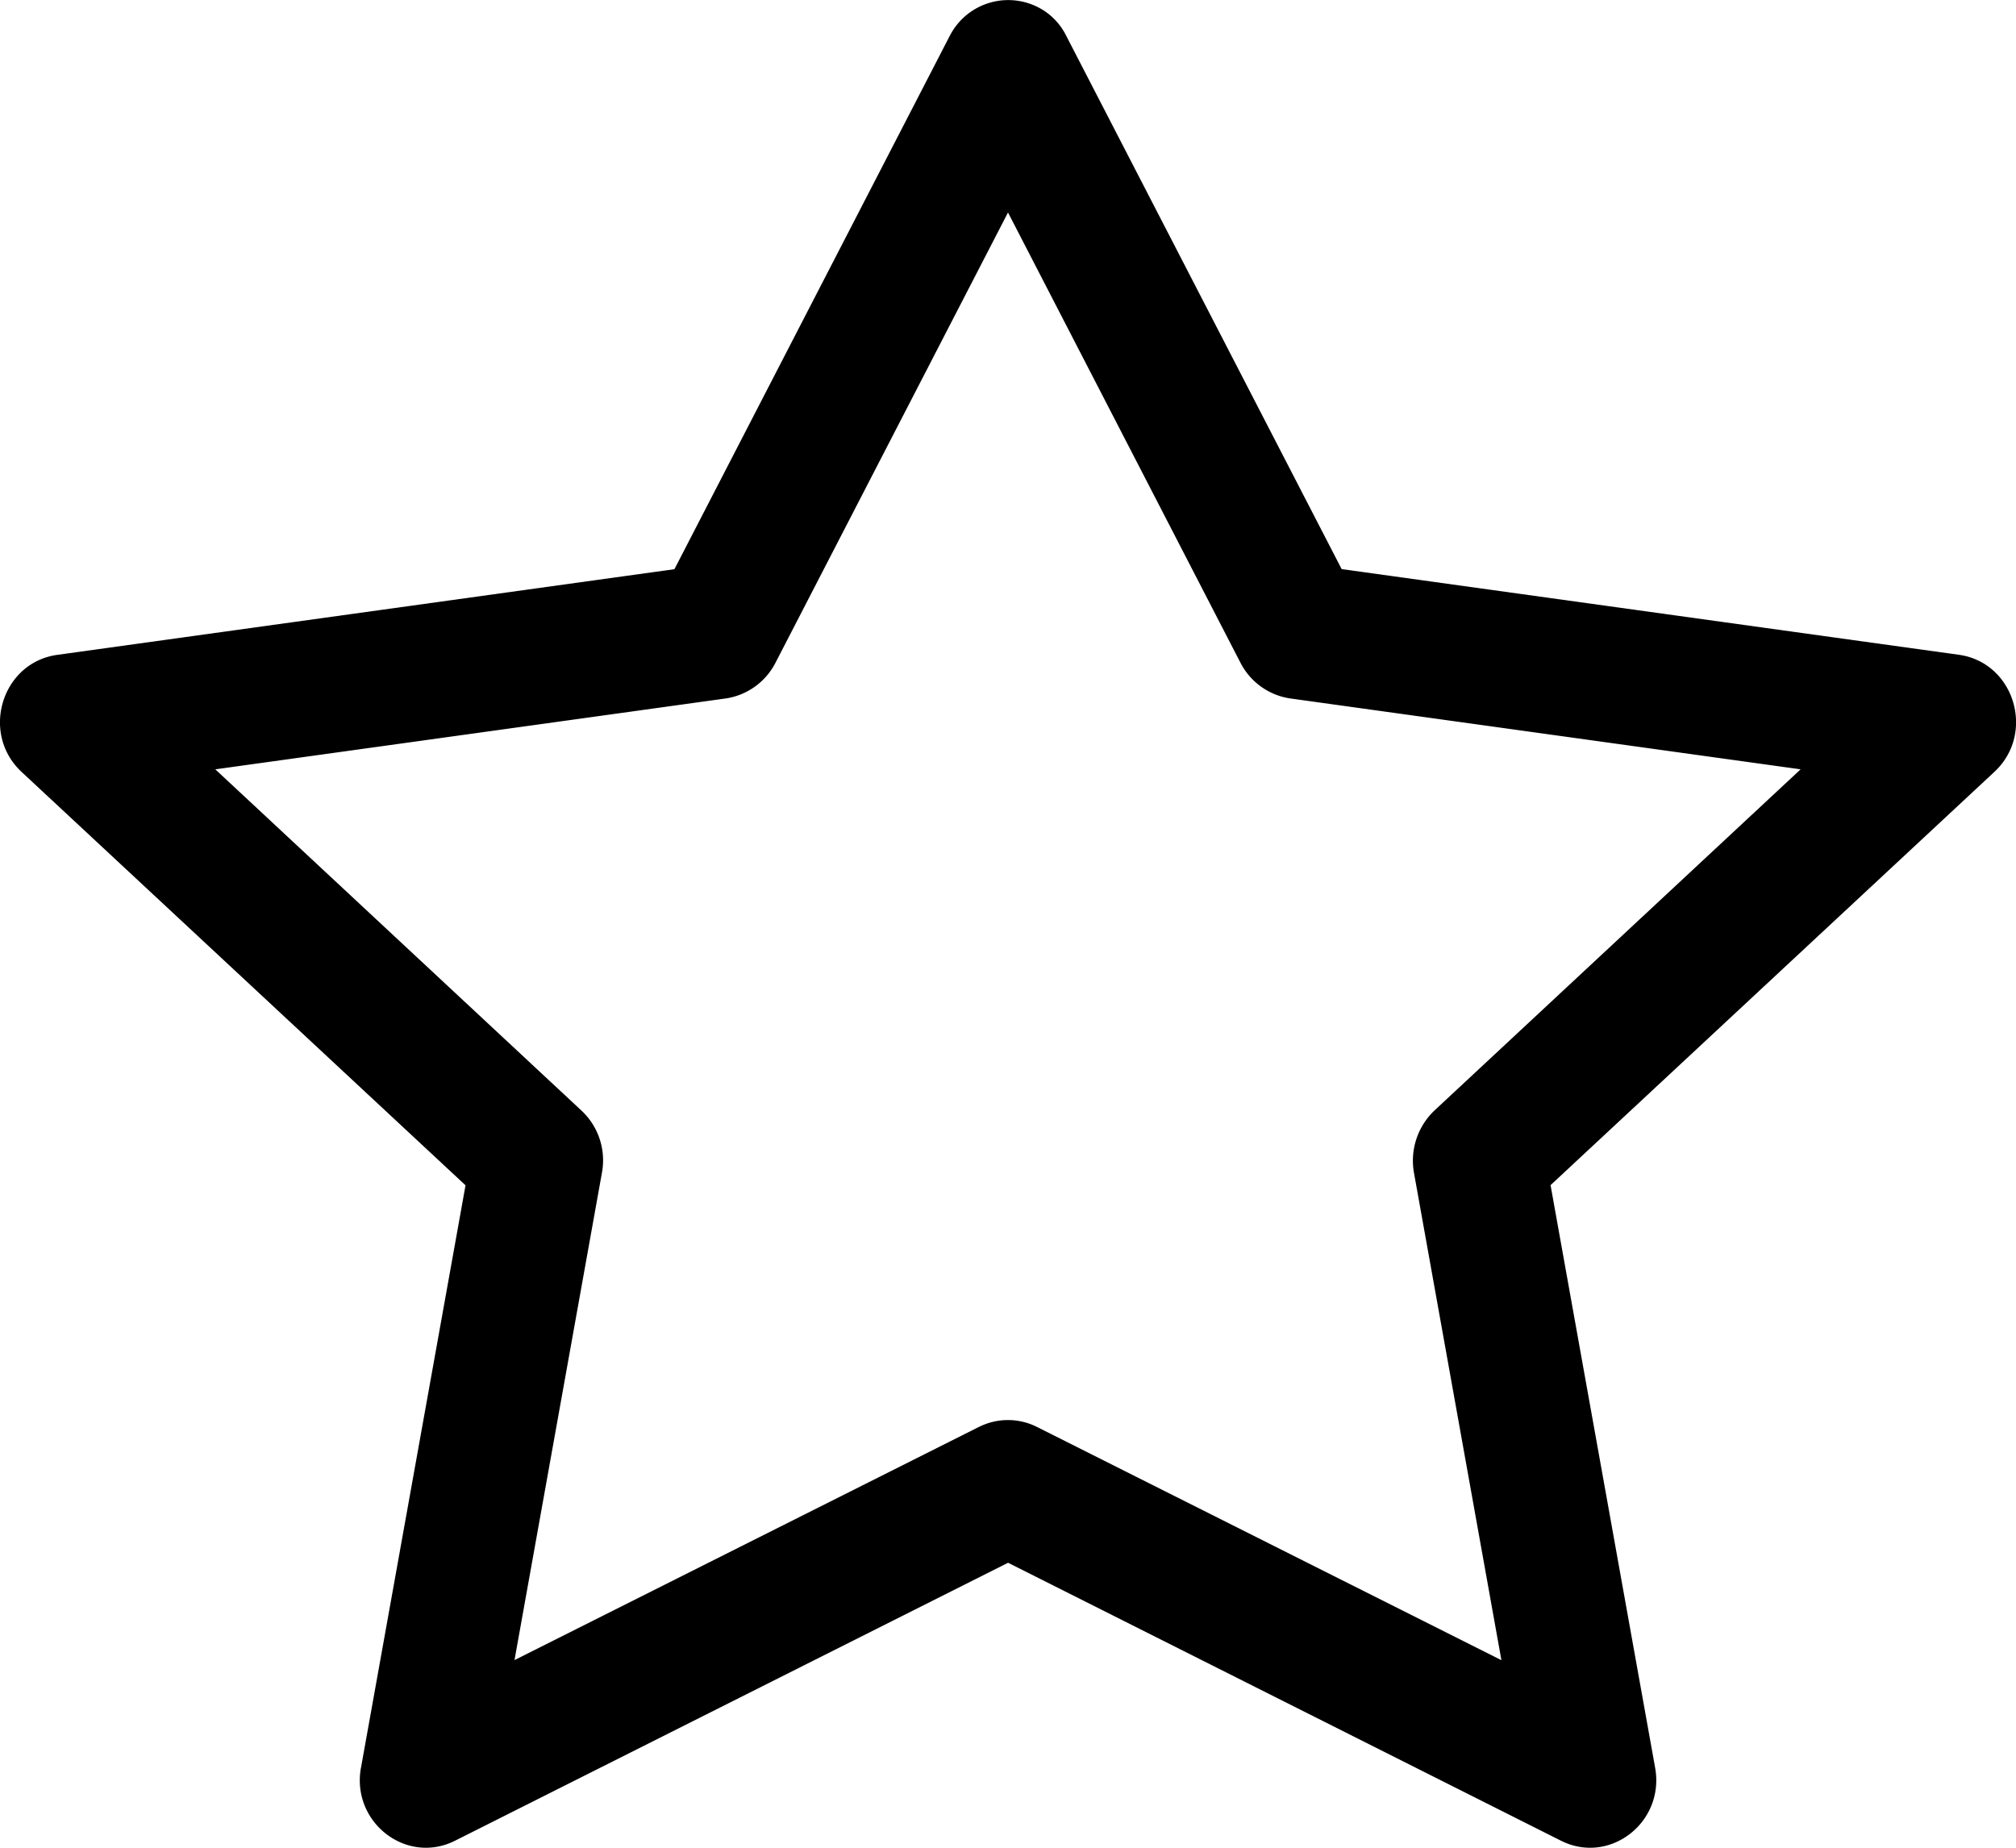 <svg width="24" height="22" fill="none" xmlns="http://www.w3.org/2000/svg"><path fill-rule="evenodd" clip-rule="evenodd" d="M4.297 21.047c-.117.65.54 1.16 1.119.87l6.585-3.31 6.583 3.31c.58.29 1.236-.22 1.12-.869l-1.245-6.937 5.284-4.921c.494-.46.237-1.303-.424-1.394l-7.347-1.02L12.695.43a.758.758 0 00-.284-.314.782.782 0 00-1.106.314L8.029 6.777.682 7.797c-.662.092-.918.934-.425 1.394l5.285 4.922-1.245 6.937v-.003zm7.358-4.058l-5.53 2.777 1.041-5.803a.81.81 0 00-.244-.74L2.563 9.16l6.078-.844a.797.797 0 00.59-.423L12 2.53l2.769 5.364a.797.797 0 00.59.422l6.077.844-4.359 4.062a.824.824 0 00-.244.742l1.041 5.803-5.529-2.777a.768.768 0 00-.691 0z" fill="#000"/></svg>